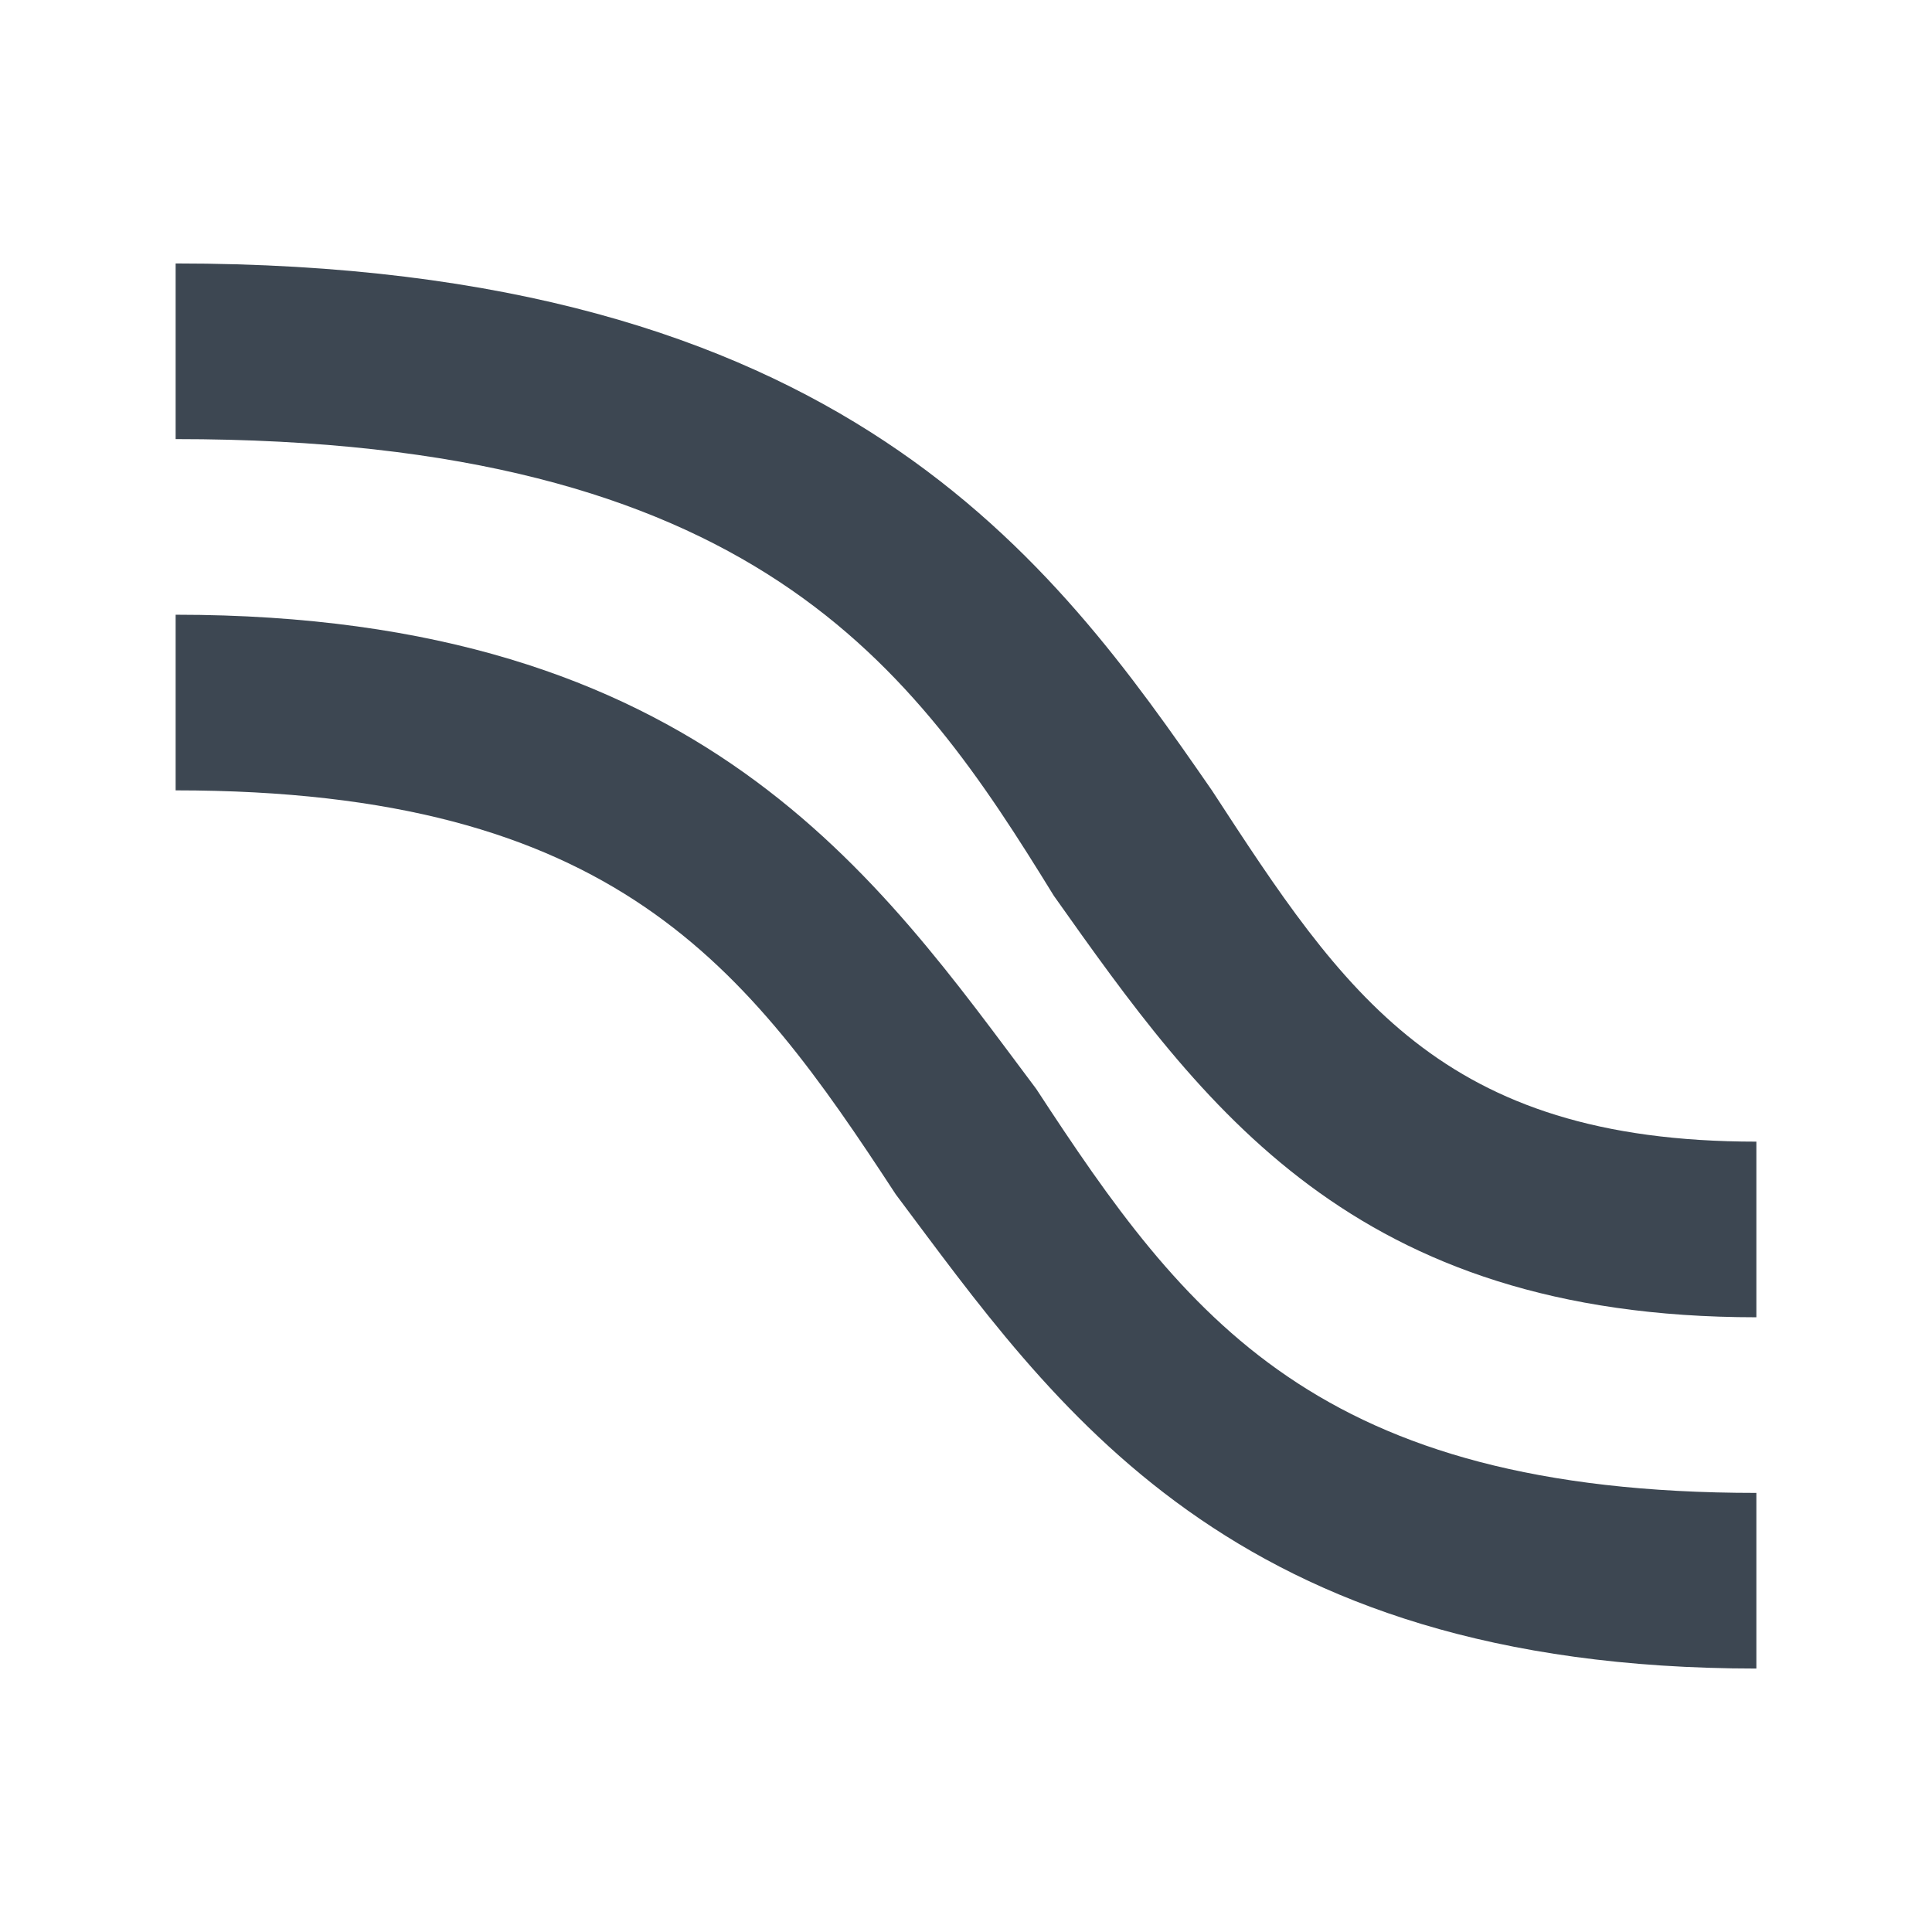 <svg width="22" height="22" xmlns="http://www.w3.org/2000/svg"><g fill="#3D4752" fill-rule="evenodd"><path d="M20 19c-6 0-8-3-9.8-5.4C8.5 11 7 9 2 9V7c6 0 8 3 9.8 5.4C13.5 15 15 17 20 17v2z"/><path d="M20 15c-4.6 0-6.3-2.4-8-4.8C10.4 7.6 8.6 5 2 5V3c7.6 0 10 3.4 11.8 6 1.5 2.3 2.6 4 6.2 4v2z"/></g></svg>